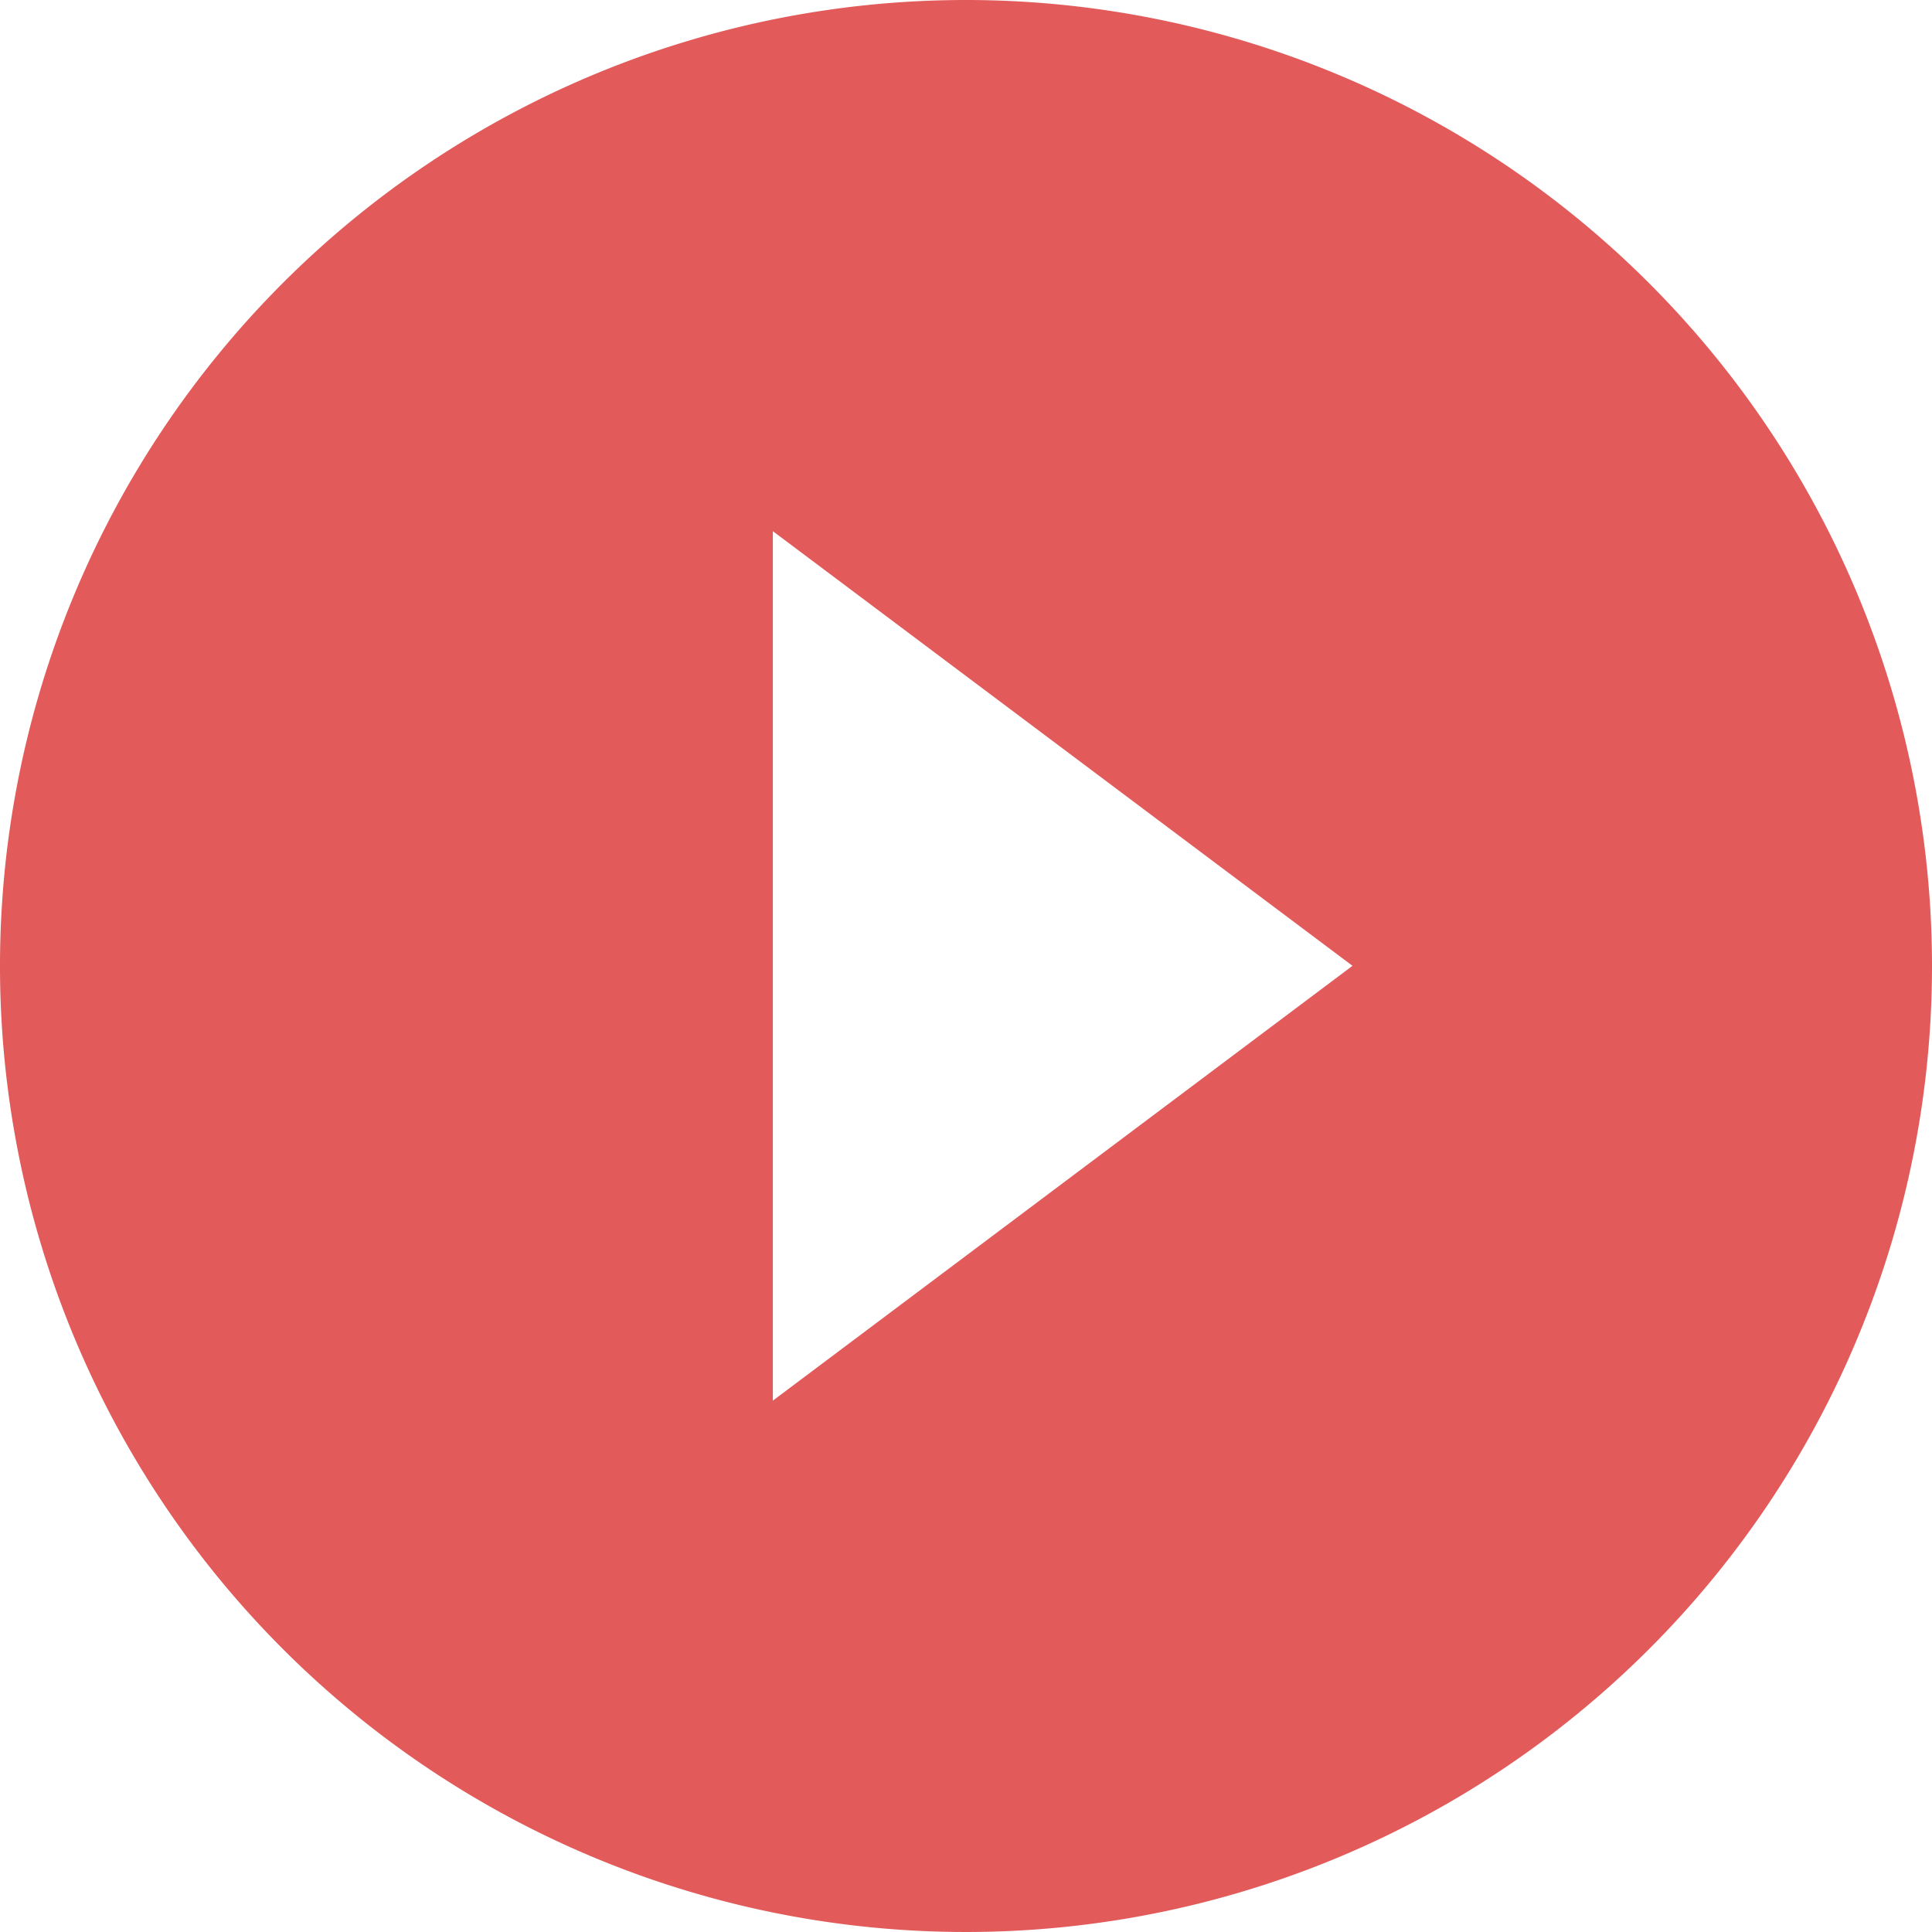 <svg xmlns="http://www.w3.org/2000/svg" width="20.664" height="20.664" viewBox="0 0 20.664 20.664">
  <path id="Icon_material-play-circle-filled" data-name="Icon material-play-circle-filled" d="M13.332,3A10.332,10.332,0,1,0,23.664,13.332,10.336,10.336,0,0,0,13.332,3ZM11.266,17.981v-9.3l6.2,4.649Z" transform="translate(-3 -3)" fill="#e25a5a"/>
</svg>
